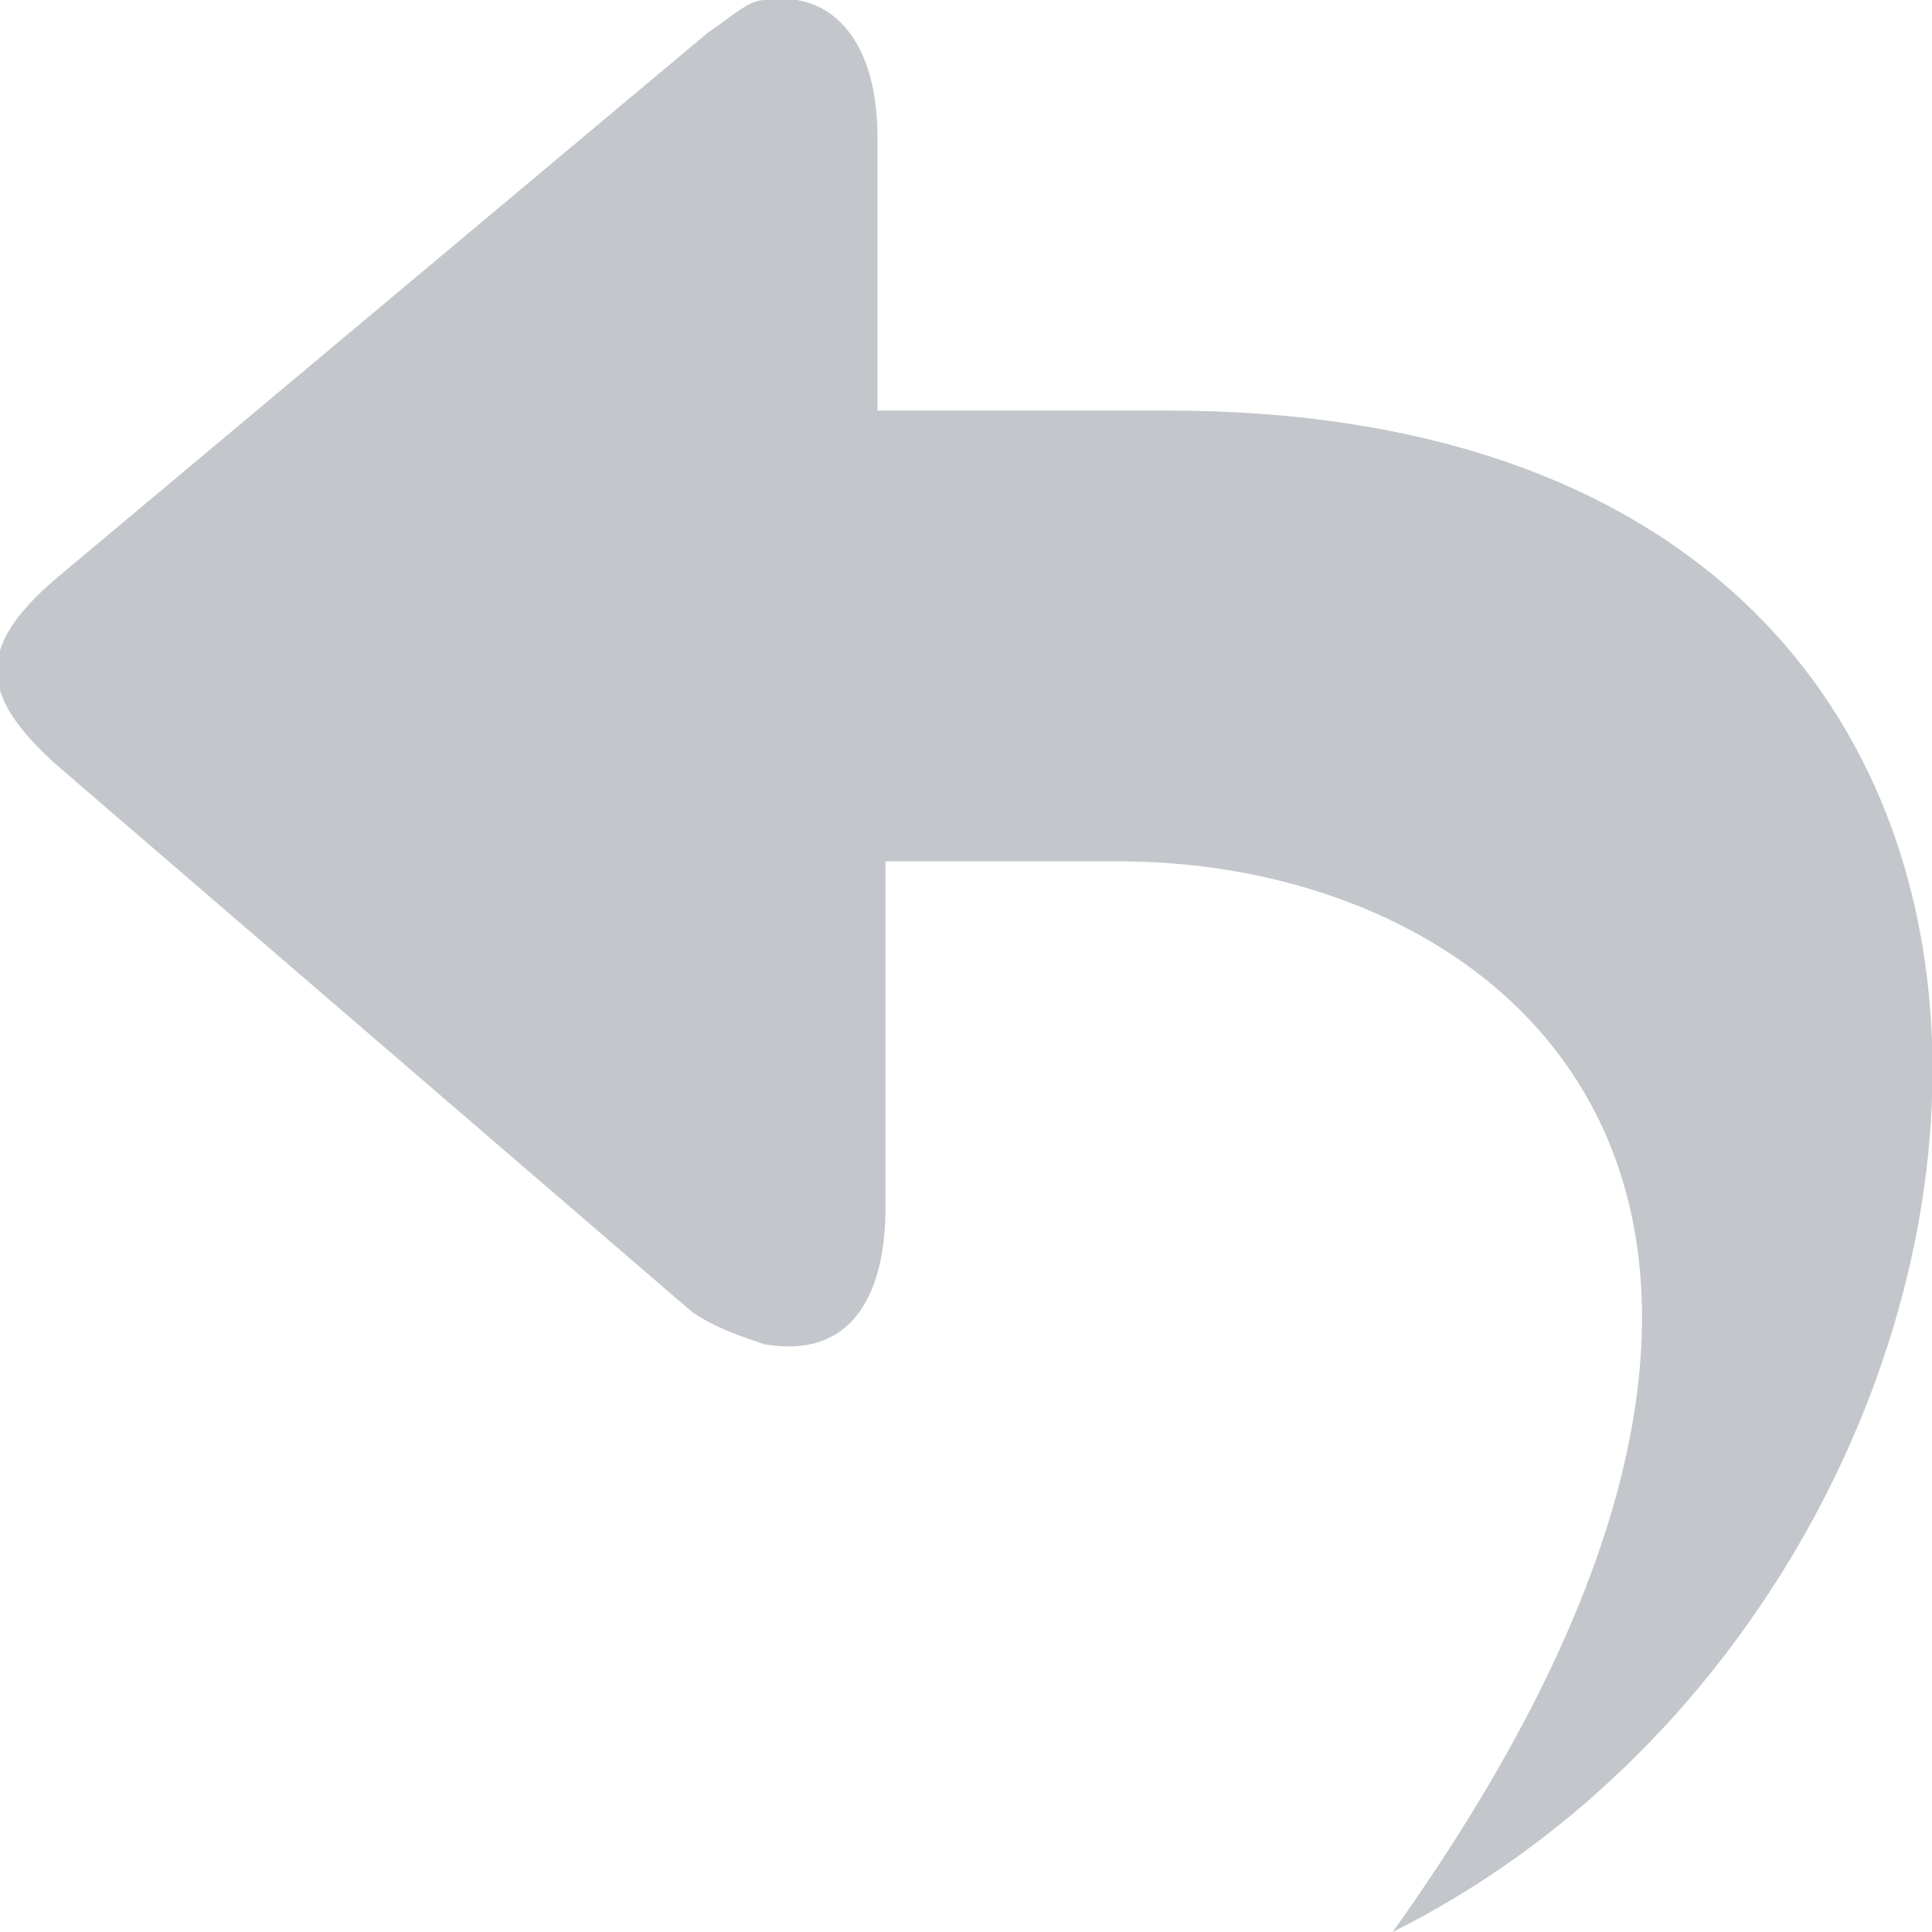 <?xml version="1.0" encoding="utf-8"?>
<!-- Generator: Adobe Illustrator 25.0.1, SVG Export Plug-In . SVG Version: 6.00 Build 0)  -->
<svg version="1.1" id="图层_1" xmlns="http://www.w3.org/2000/svg" xmlns:xlink="http://www.w3.org/1999/xlink" x="0px" y="0px"
	 viewBox="0 0 24 24" style="enable-background:new 0 0 24 24;" xml:space="preserve">
<style type="text/css">
	.st0{fill:#C3C6CA;}
</style>
<path class="st0" d="M17.3,24c8.6-4.3,10.2-18.9-2.8-18.9c-2,0-1.2,0-3.6,0V1.7c0-1-0.4-1.6-1-1.7H9.5C9.3,0,9.1,0.2,8.8,0.4l-8,6.7
	C-0.3,8-0.3,8.6,0.7,9.5l7.9,6.8c0.3,0.2,0.6,0.3,0.9,0.4c1.2,0.2,1.5-0.8,1.5-1.7v-4.3c0,0,1.7,0,2.9,0
	C18.8,10.7,23.8,14.9,17.3,24z"/>
</svg>
